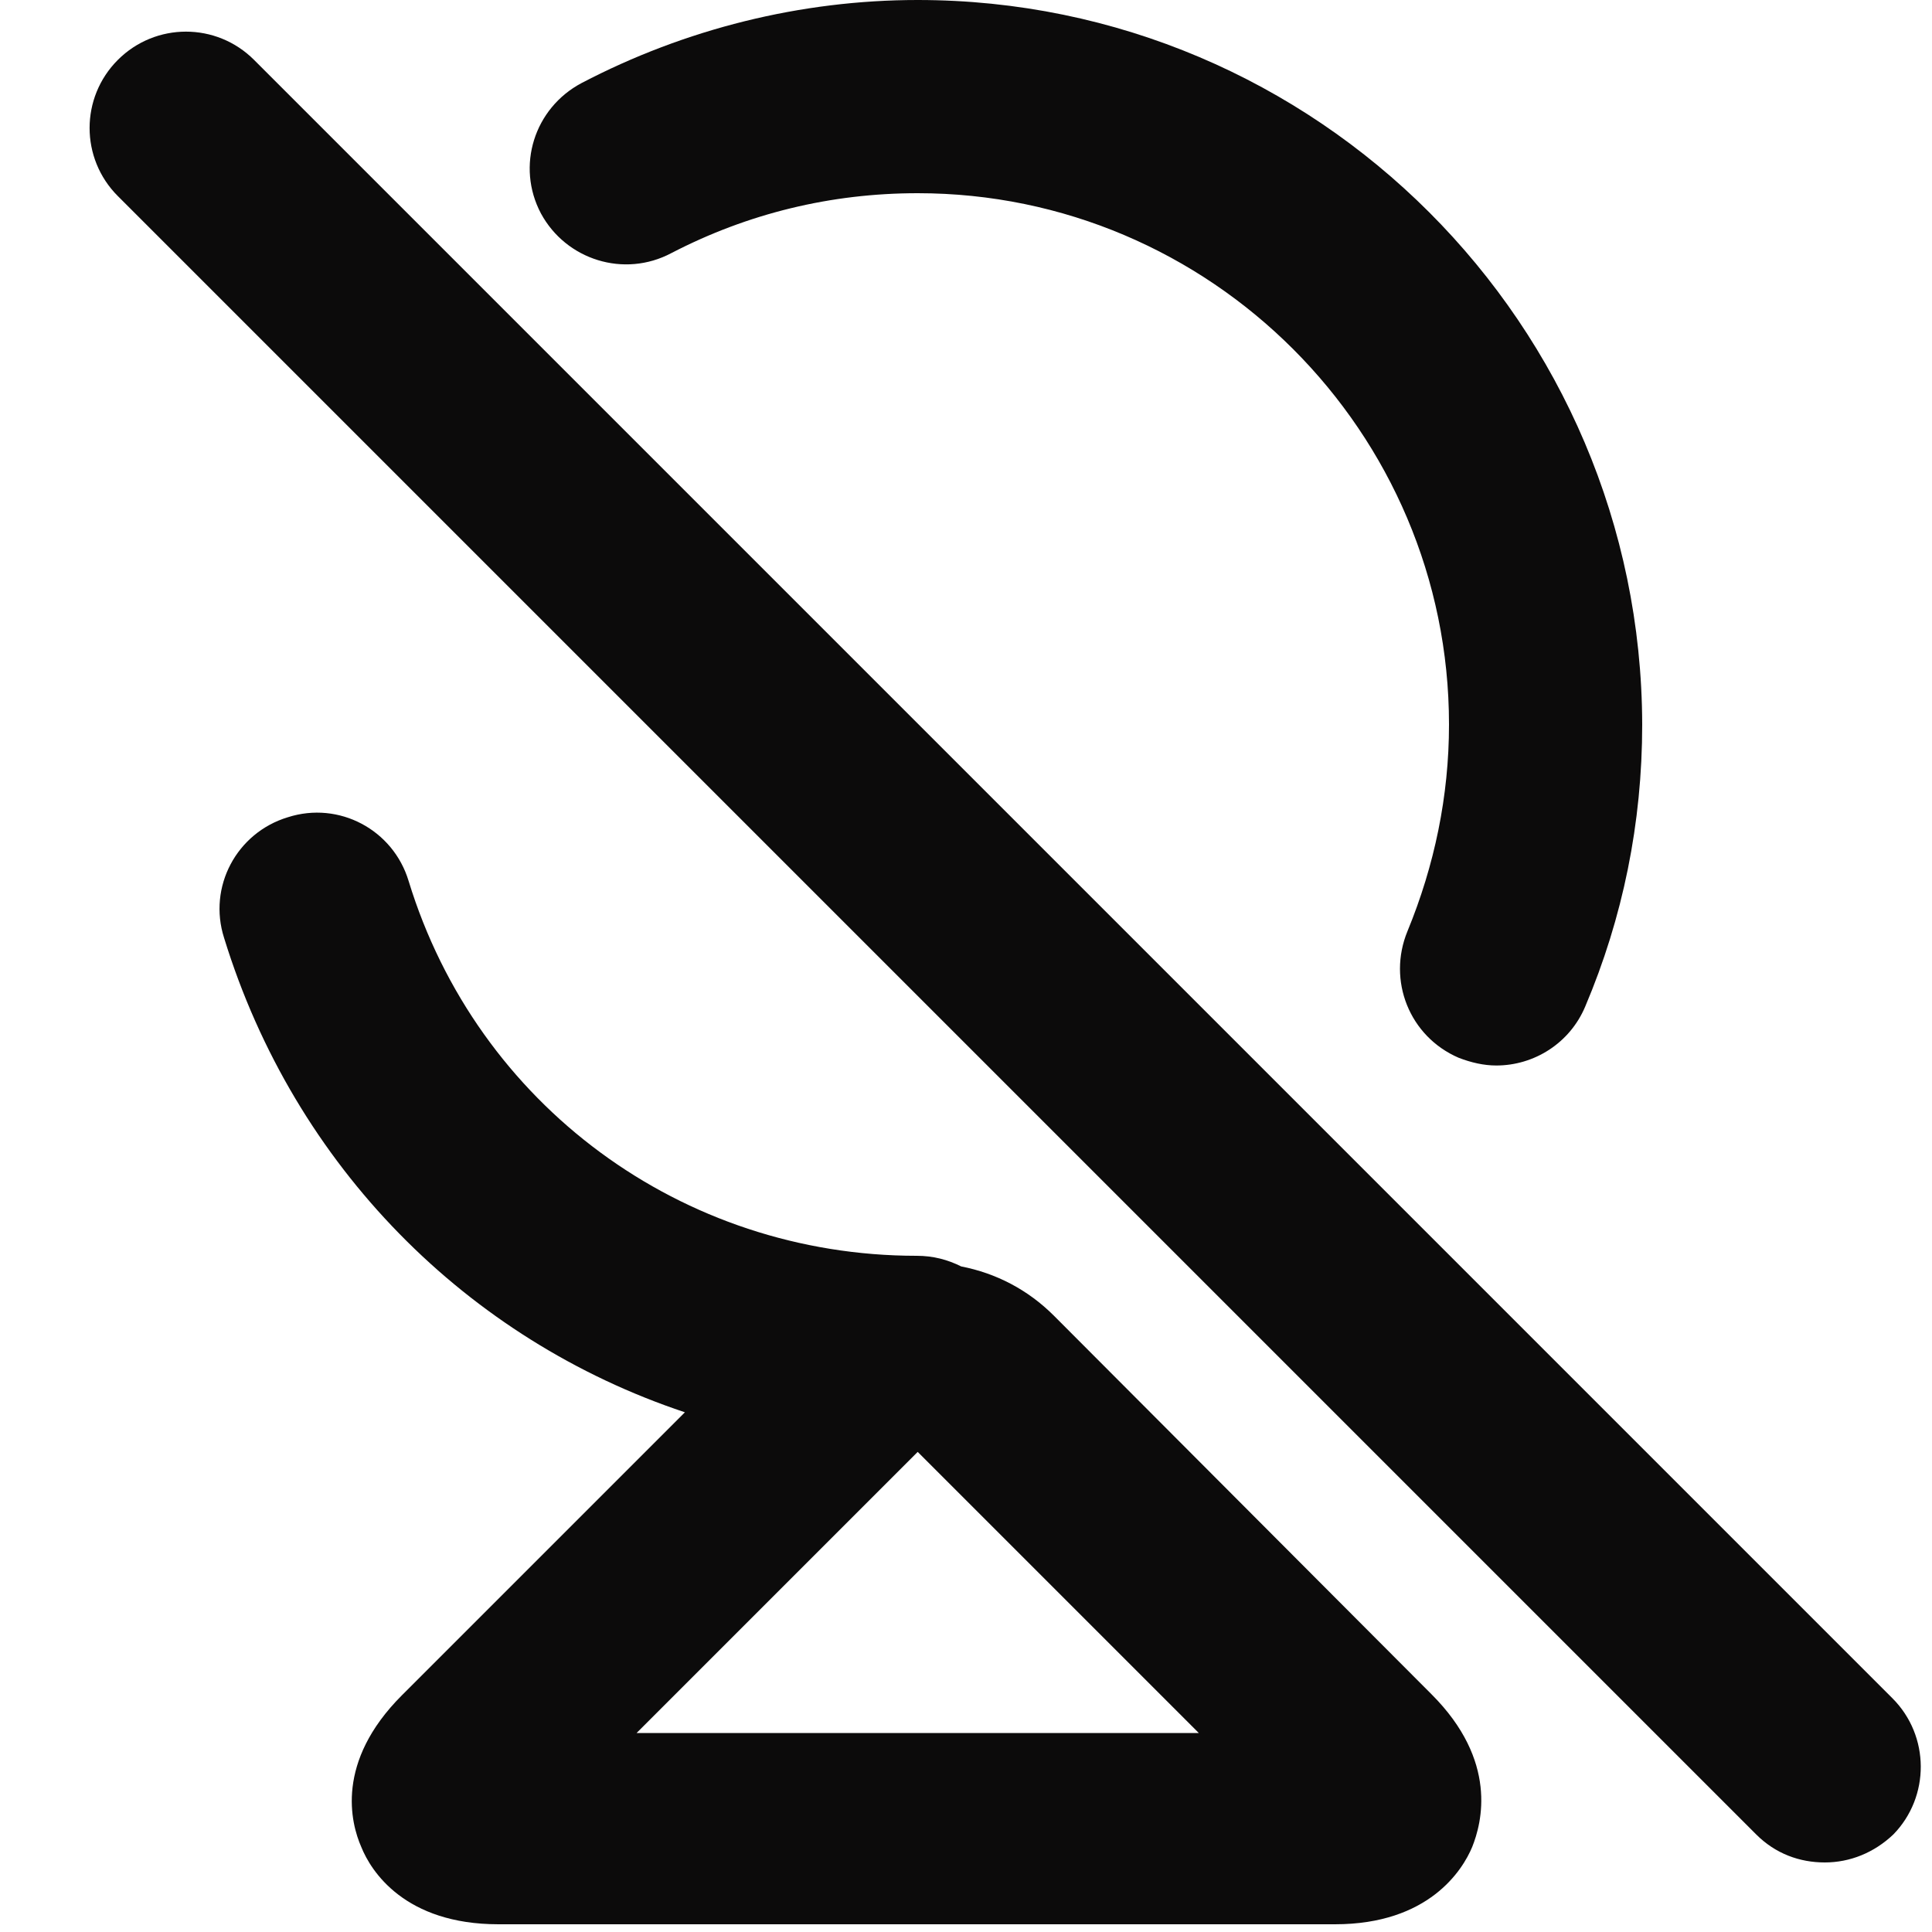 <?xml version="1.0" encoding="utf-8"?>
<!-- Generator: Adobe Illustrator 18.1.1, SVG Export Plug-In . SVG Version: 6.00 Build 0)  -->
<!DOCTYPE svg PUBLIC "-//W3C//DTD SVG 1.1//EN" "http://www.w3.org/Graphics/SVG/1.1/DTD/svg11.dtd">
<svg version="1.1" id="图层_1" xmlns="http://www.w3.org/2000/svg" xmlns:xlink="http://www.w3.org/1999/xlink" x="0px" y="0px"
	 viewBox="0 0 200 200" enable-background="new 0 0 200 200" xml:space="preserve">
<g>
	<path fill="#0C0B0B" d="M195.9,175.8L26.3,6.2c-3.9-3.9-10.2-3.9-14.1,0c-3.9,3.9-3.9,10.2,0,14.1l169.6,169.6c2,2,4.5,2.9,7.1,2.9
		s5.1-1,7.1-2.9C199.8,186,199.8,179.7,195.9,175.8z"/>
	<path fill="#0C0B0B" d="M69.5,26.2C77.4,22.1,86,20,95,20c30.3,0,55,24.7,55,55c0,7.4-1.5,14.6-4.3,21.4
		c-2.1,5.1,0.2,10.9,5.3,13.1c1.3,0.5,2.6,0.8,3.9,0.8c3.9,0,7.6-2.3,9.2-6.1c3.9-9.2,5.9-19,5.9-29.2C169.9,33.6,136.3,0,95,0
		C82.9,0,70.9,3,60.2,8.6c-4.9,2.6-6.8,8.6-4.2,13.5C58.6,26.9,64.6,28.8,69.5,26.2z"/>
	<path fill="#0C0B0B" d="M109.1,136.2c-2.7-2.7-6-4.4-9.6-5.1c-1.4-0.7-2.9-1.1-4.6-1.1c-24.3,0-45.5-15.6-52.6-38.8
		c-1.6-5.3-7.2-8.3-12.5-6.6c-5.3,1.6-8.3,7.2-6.6,12.5c7.3,23.7,25.2,41.6,47.7,49.1l-29.3,29.3c-6.9,6.9-5.3,13.2-4.2,15.7
		c1,2.5,4.5,8,14.2,8h86.6c9.7,0,13.2-5.6,14.2-8c1-2.5,2.7-8.9-4.2-15.8L109.1,136.2z M65.9,179.4L95,150.3l29.1,29.1L65.9,179.4z"
		/>
</g>
</svg>

